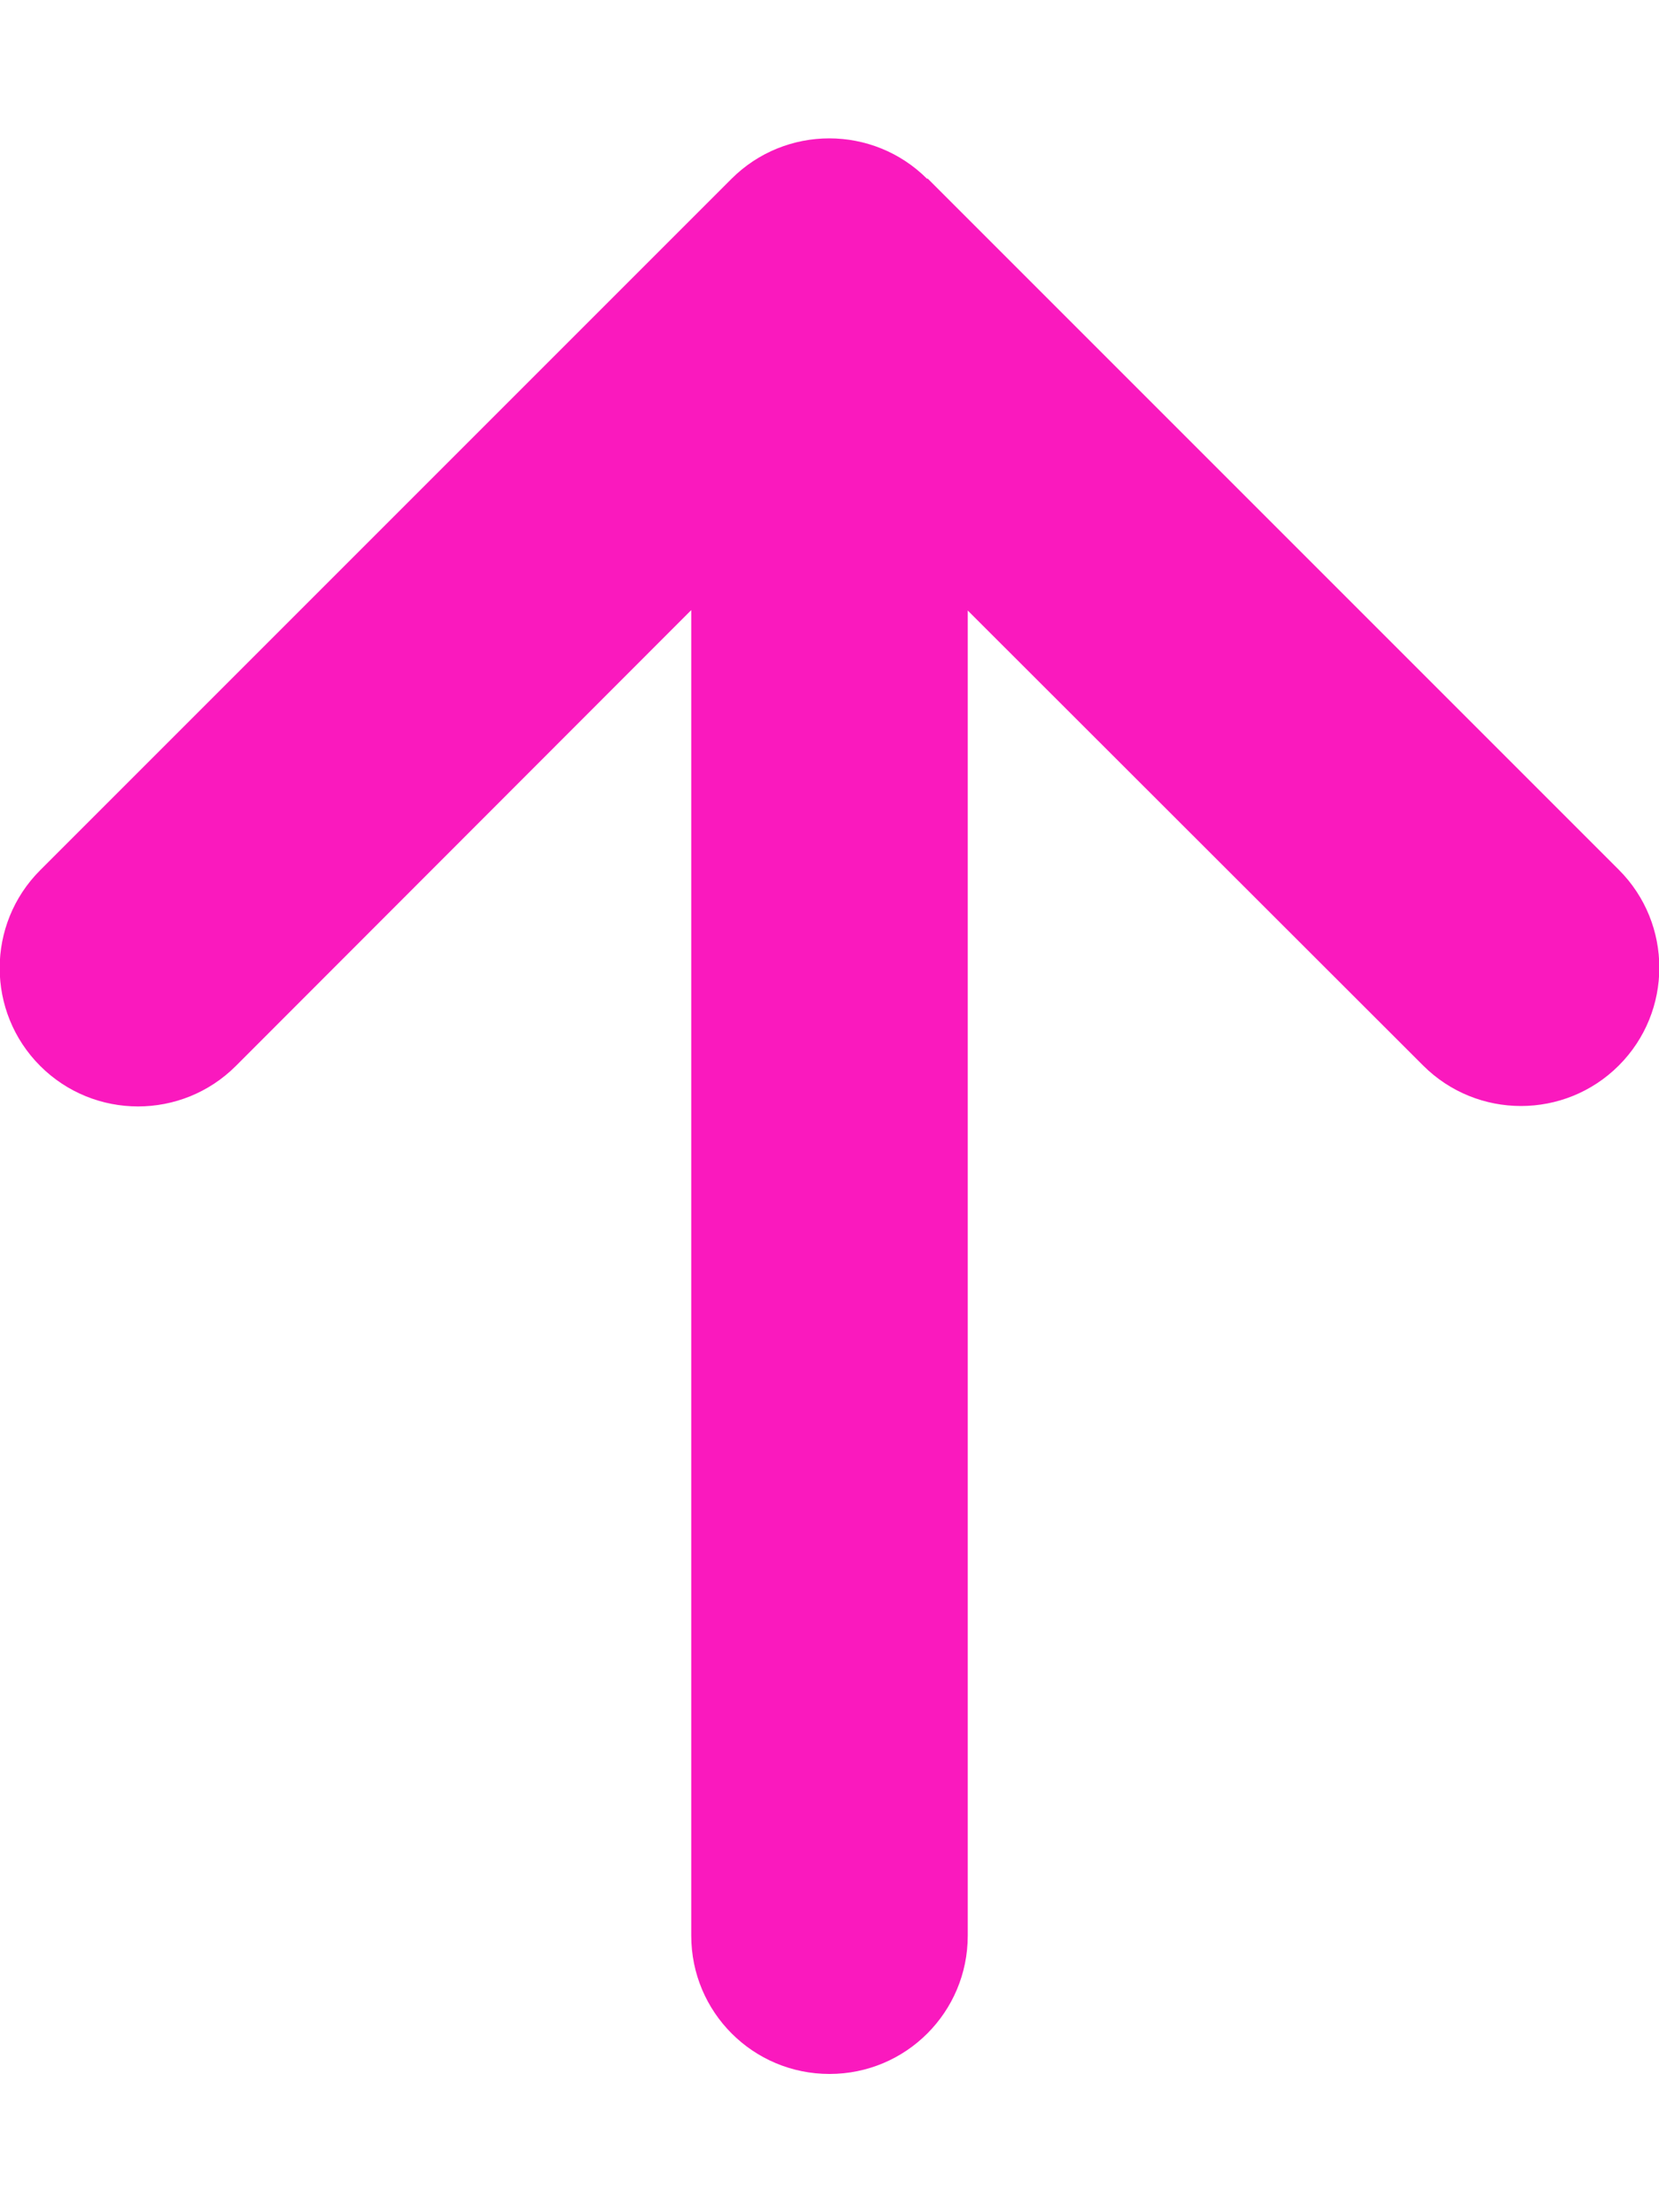 <?xml version="1.0" encoding="UTF-8"?>
<svg xmlns="http://www.w3.org/2000/svg" version="1.1" viewBox="0 0 384 512">
  <defs>
    <style>
      .cls-1 {
        fill: #fa19be;
      }
    </style>
  </defs>
  <!-- Generator: Adobe Illustrator 28.6.0, SVG Export Plug-In . SVG Version: 1.2.0 Build 709)  -->
  <g>
    <g id="Layer_1">
      <path class="cls-1" d="M214.6,41.4c-12.5-12.5-32.8-12.5-45.3,0L9.3,201.4c-12.5,12.5-12.5,32.8,0,45.3,12.5,12.5,32.8,12.5,45.3,0l105.4-105.5v306.8c0,17.7,14.3,32,32,32s32-14.3,32-32V141.3l105.4,105.3c12.5,12.5,32.8,12.5,45.3,0s12.5-32.8,0-45.3L214.7,41.3h0Z"/>
    </g>
  </g>
</svg>